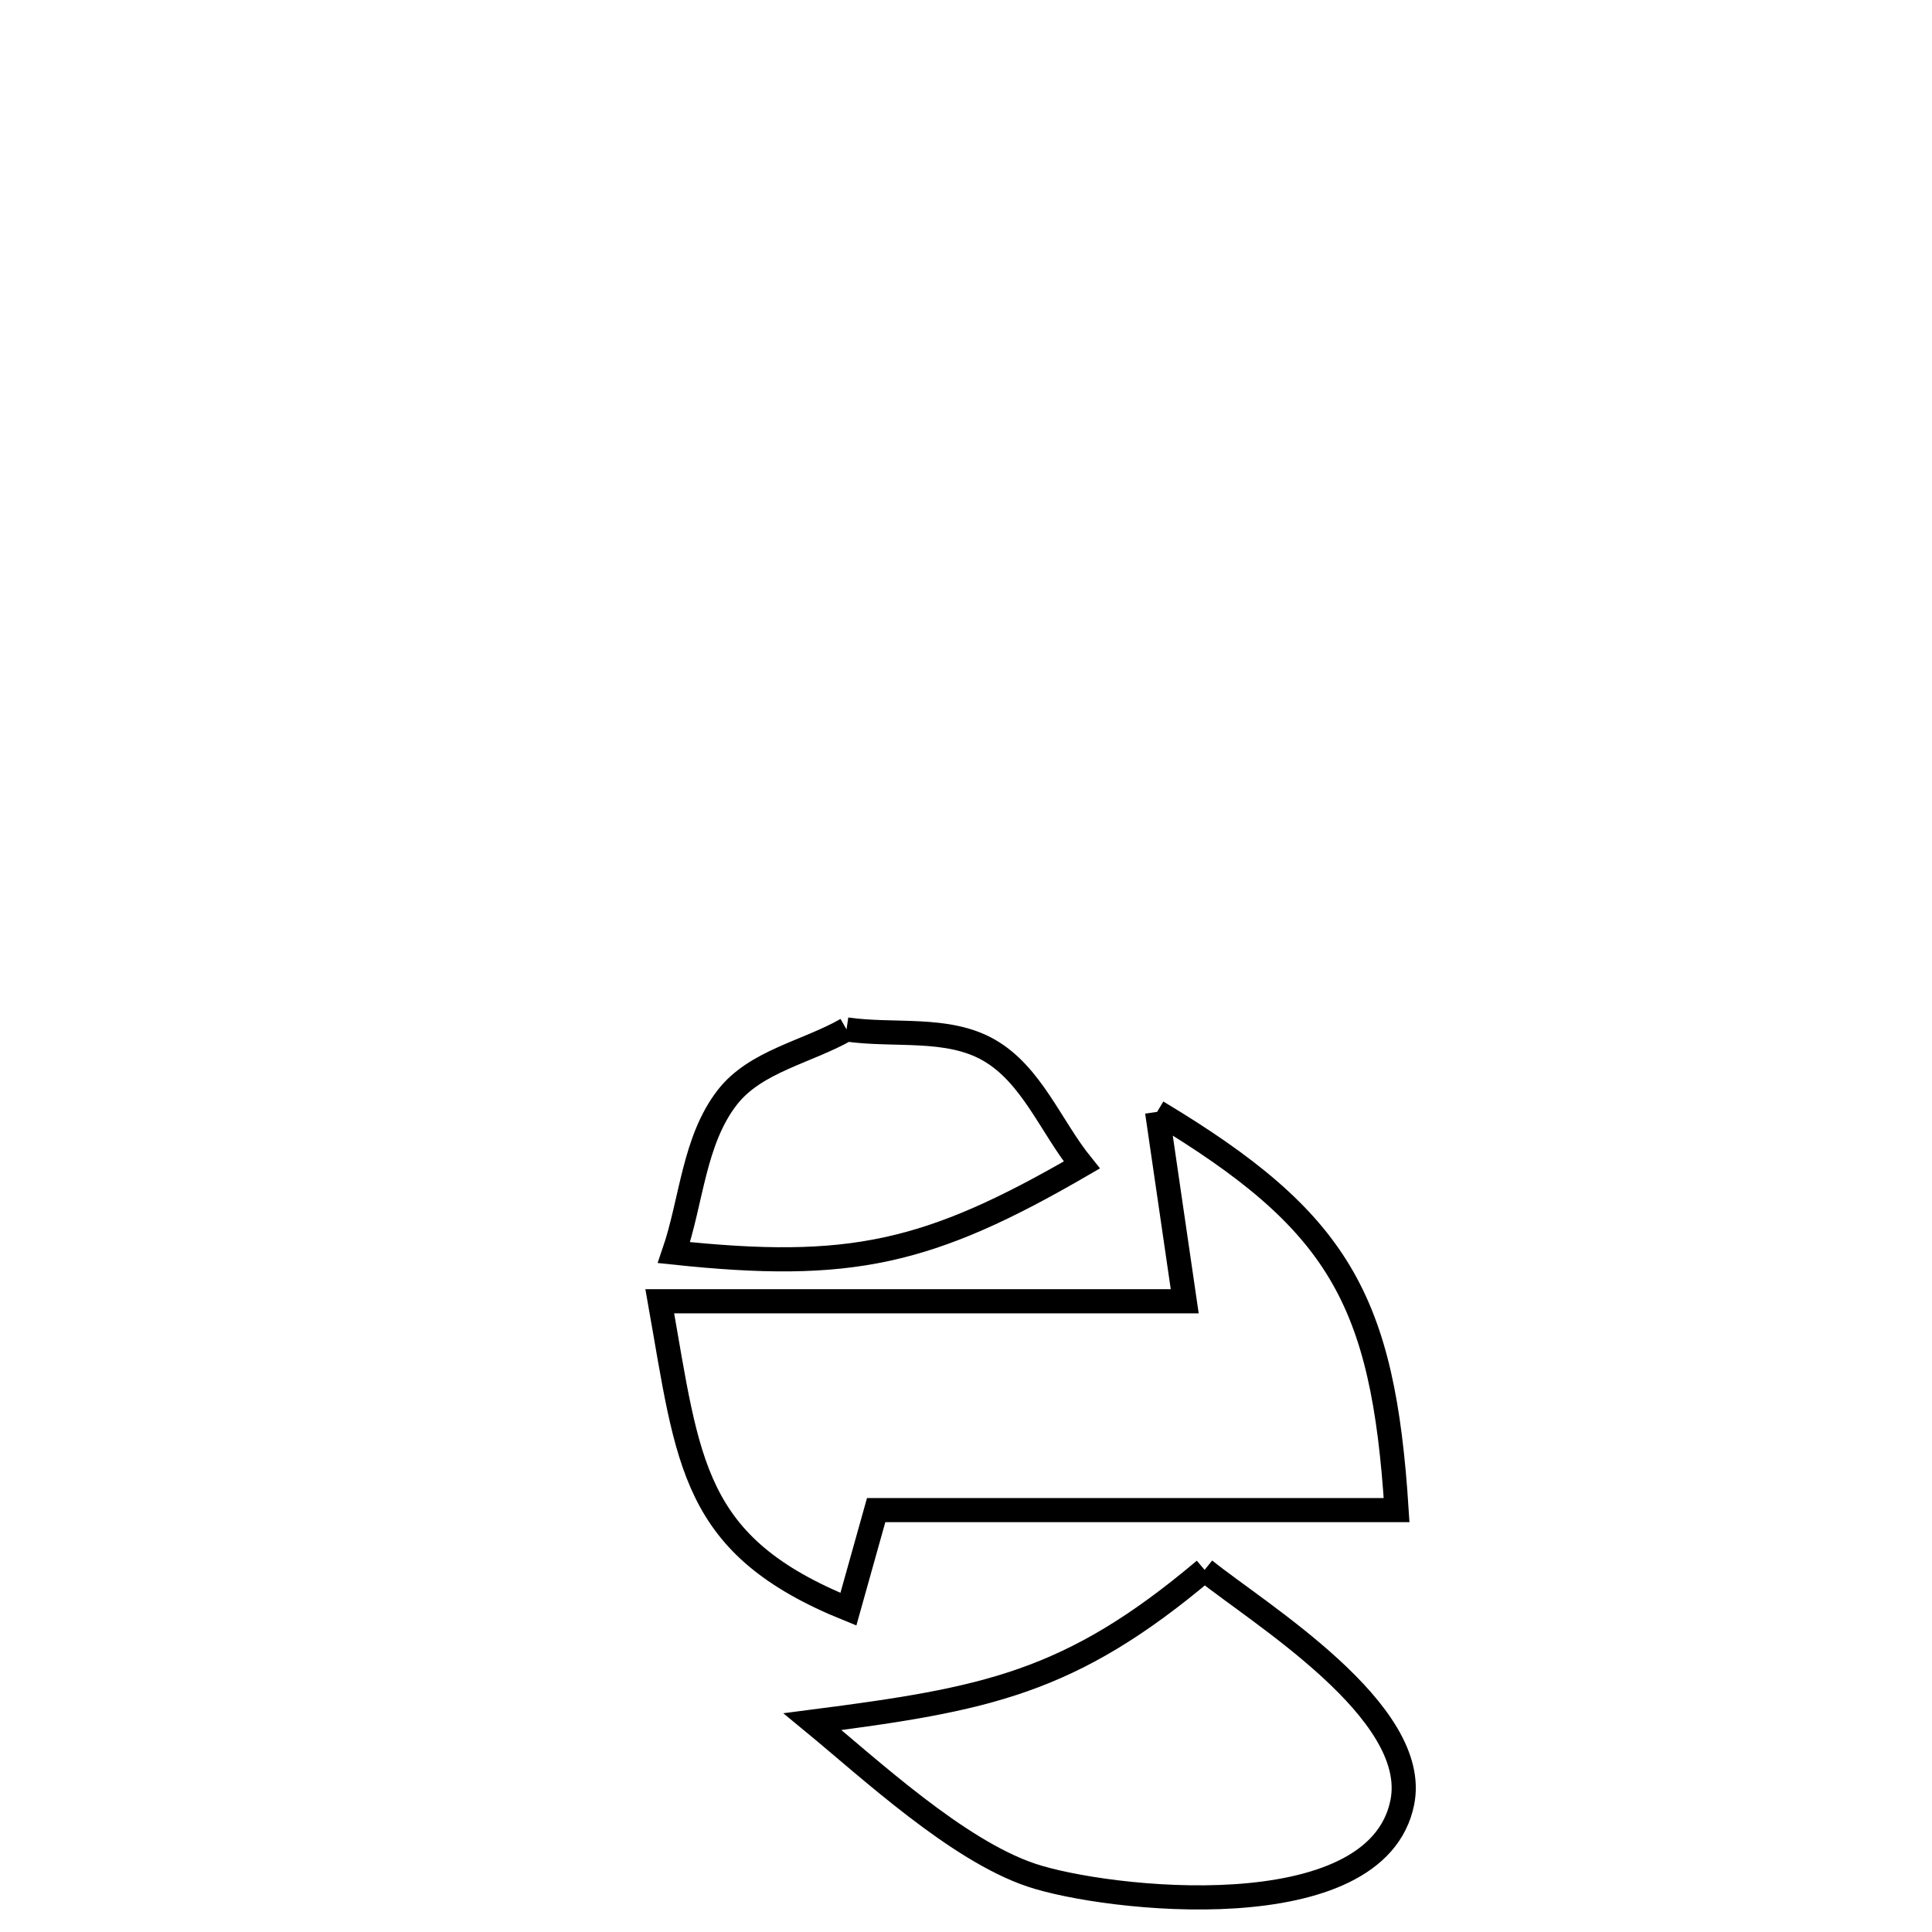 <svg xmlns="http://www.w3.org/2000/svg" viewBox="0.0 0.0 24.0 24.0" height="200px" width="200px"><path fill="none" stroke="black" stroke-width=".3" stroke-opacity="1.0"  filling="0" d="M10.516 12.788 L10.516 12.788 C11.107 12.874 11.77 12.748 12.287 13.046 C12.817 13.351 13.054 13.996 13.438 14.472 L13.438 14.472 C11.533 15.578 10.559 15.792 8.372 15.56 L8.372 15.56 C8.592 14.918 8.618 14.17 9.034 13.633 C9.382 13.183 10.022 13.07 10.516 12.788 L10.516 12.788"></path>
<path fill="none" stroke="black" stroke-width=".3" stroke-opacity="1.0"  filling="0" d="M14.374 13.812 L14.374 13.812 C16.631 15.167 17.182 16.135 17.349 18.759 L17.349 18.759 C15.194 18.759 13.039 18.759 10.884 18.759 L10.884 18.759 C10.769 19.169 10.654 19.579 10.539 19.99 L10.539 19.99 C8.588 19.201 8.555 18.183 8.196 16.165 L8.196 16.165 C10.37 16.165 12.543 16.165 14.717 16.165 L14.717 16.165 C14.602 15.381 14.488 14.596 14.374 13.812 L14.374 13.812"></path>
<path fill="none" stroke="black" stroke-width=".3" stroke-opacity="1.0"  filling="0" d="M14.964 19.502 L14.964 19.502 C15.639 20.046 17.646 21.26 17.42 22.39 C17.1 23.985 13.732 23.604 12.81 23.293 C11.888 22.982 10.81 21.977 10.093 21.387 L10.093 21.387 C12.246 21.109 13.292 20.913 14.964 19.502 L14.964 19.502"></path></svg>